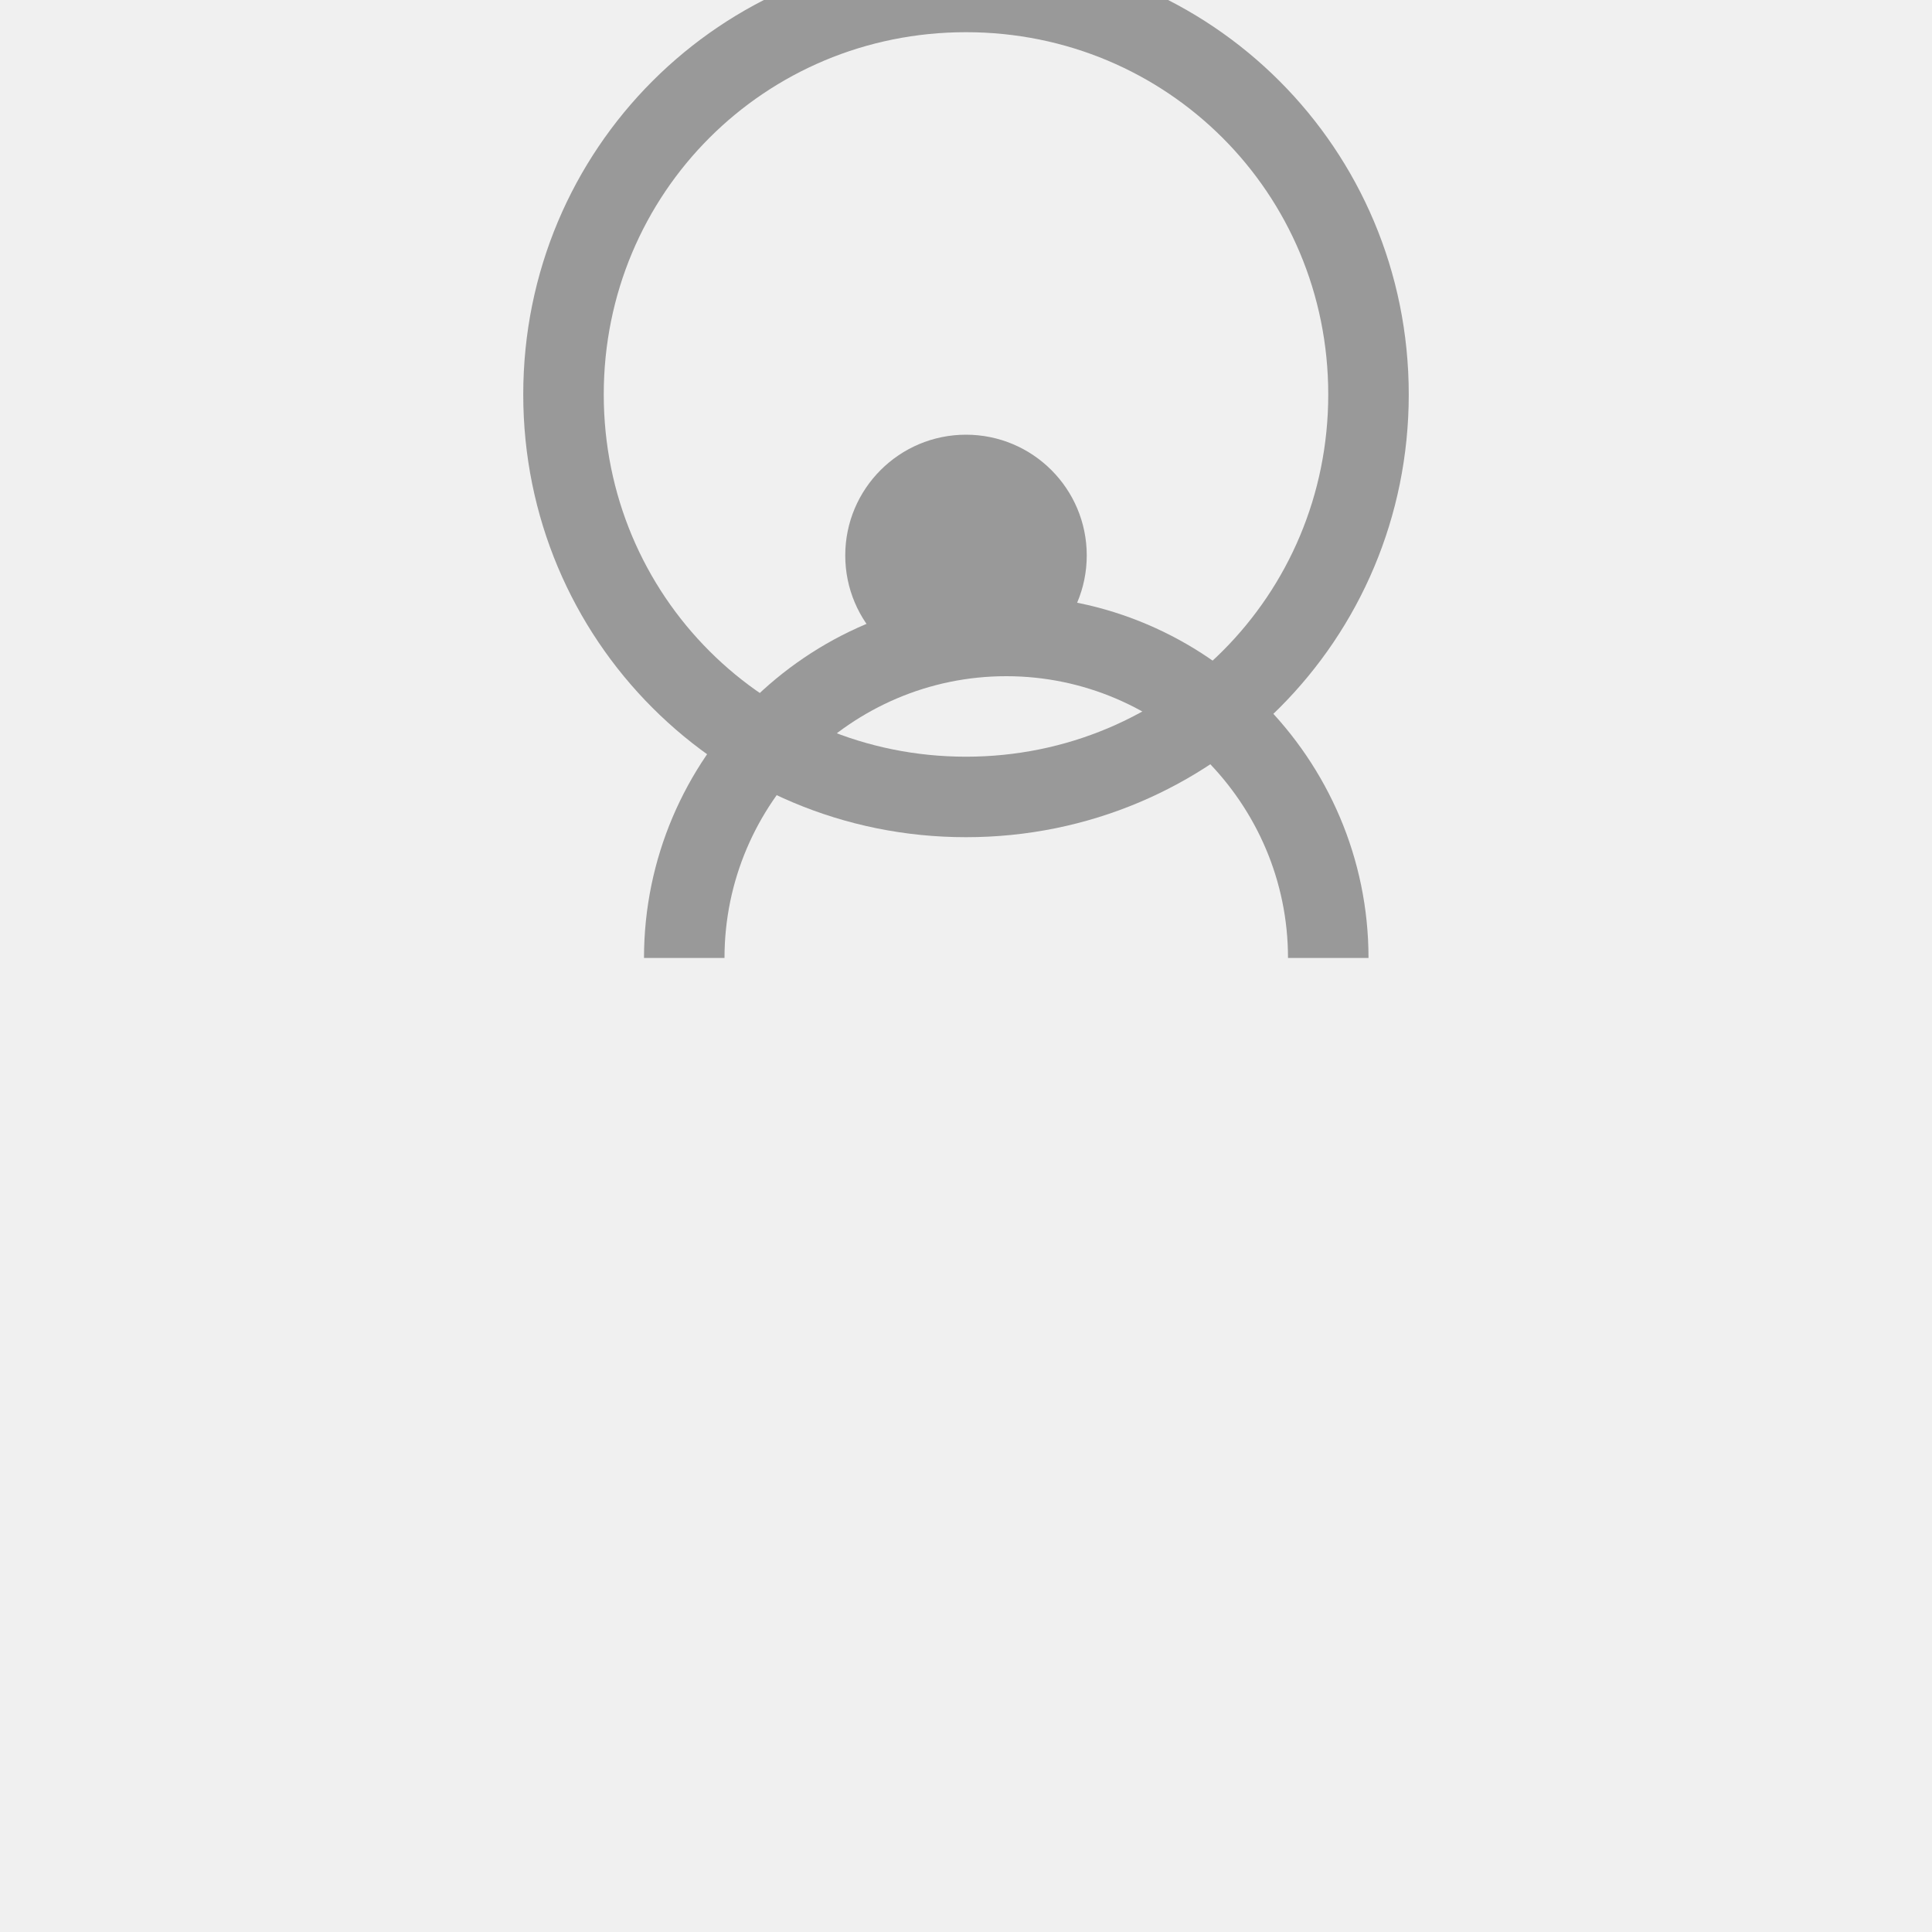 <?xml version="1.0" encoding="UTF-8"?>
<svg width="120" height="120" version="1.1" viewBox="0 0 120 120" xmlns="http://www.w3.org/2000/svg">
 <rect width="120" height="120" fill="#f0f0f0"/>
 <g transform="matrix(2.5 0 0 2.5 60 52)">
  <path d="m0 0c-6.1 0-11-4.9-11-11s4.9-11 11-11 11 4.9 11 11-4.9 11-11 11zm0-2c5 0 9-4 9-9s-4-9-9-9-9 4-9 9 4 9 9 9z" fill="#999"/>
  <circle cx="0" cy="-7" r="3" fill="#999"/>
  <path d="m-7 3c0-4.4 3.6-8 8-8s8 3.6 8 8" fill="none" stroke="#999" stroke-width="2"/>
 </g>
</svg> 